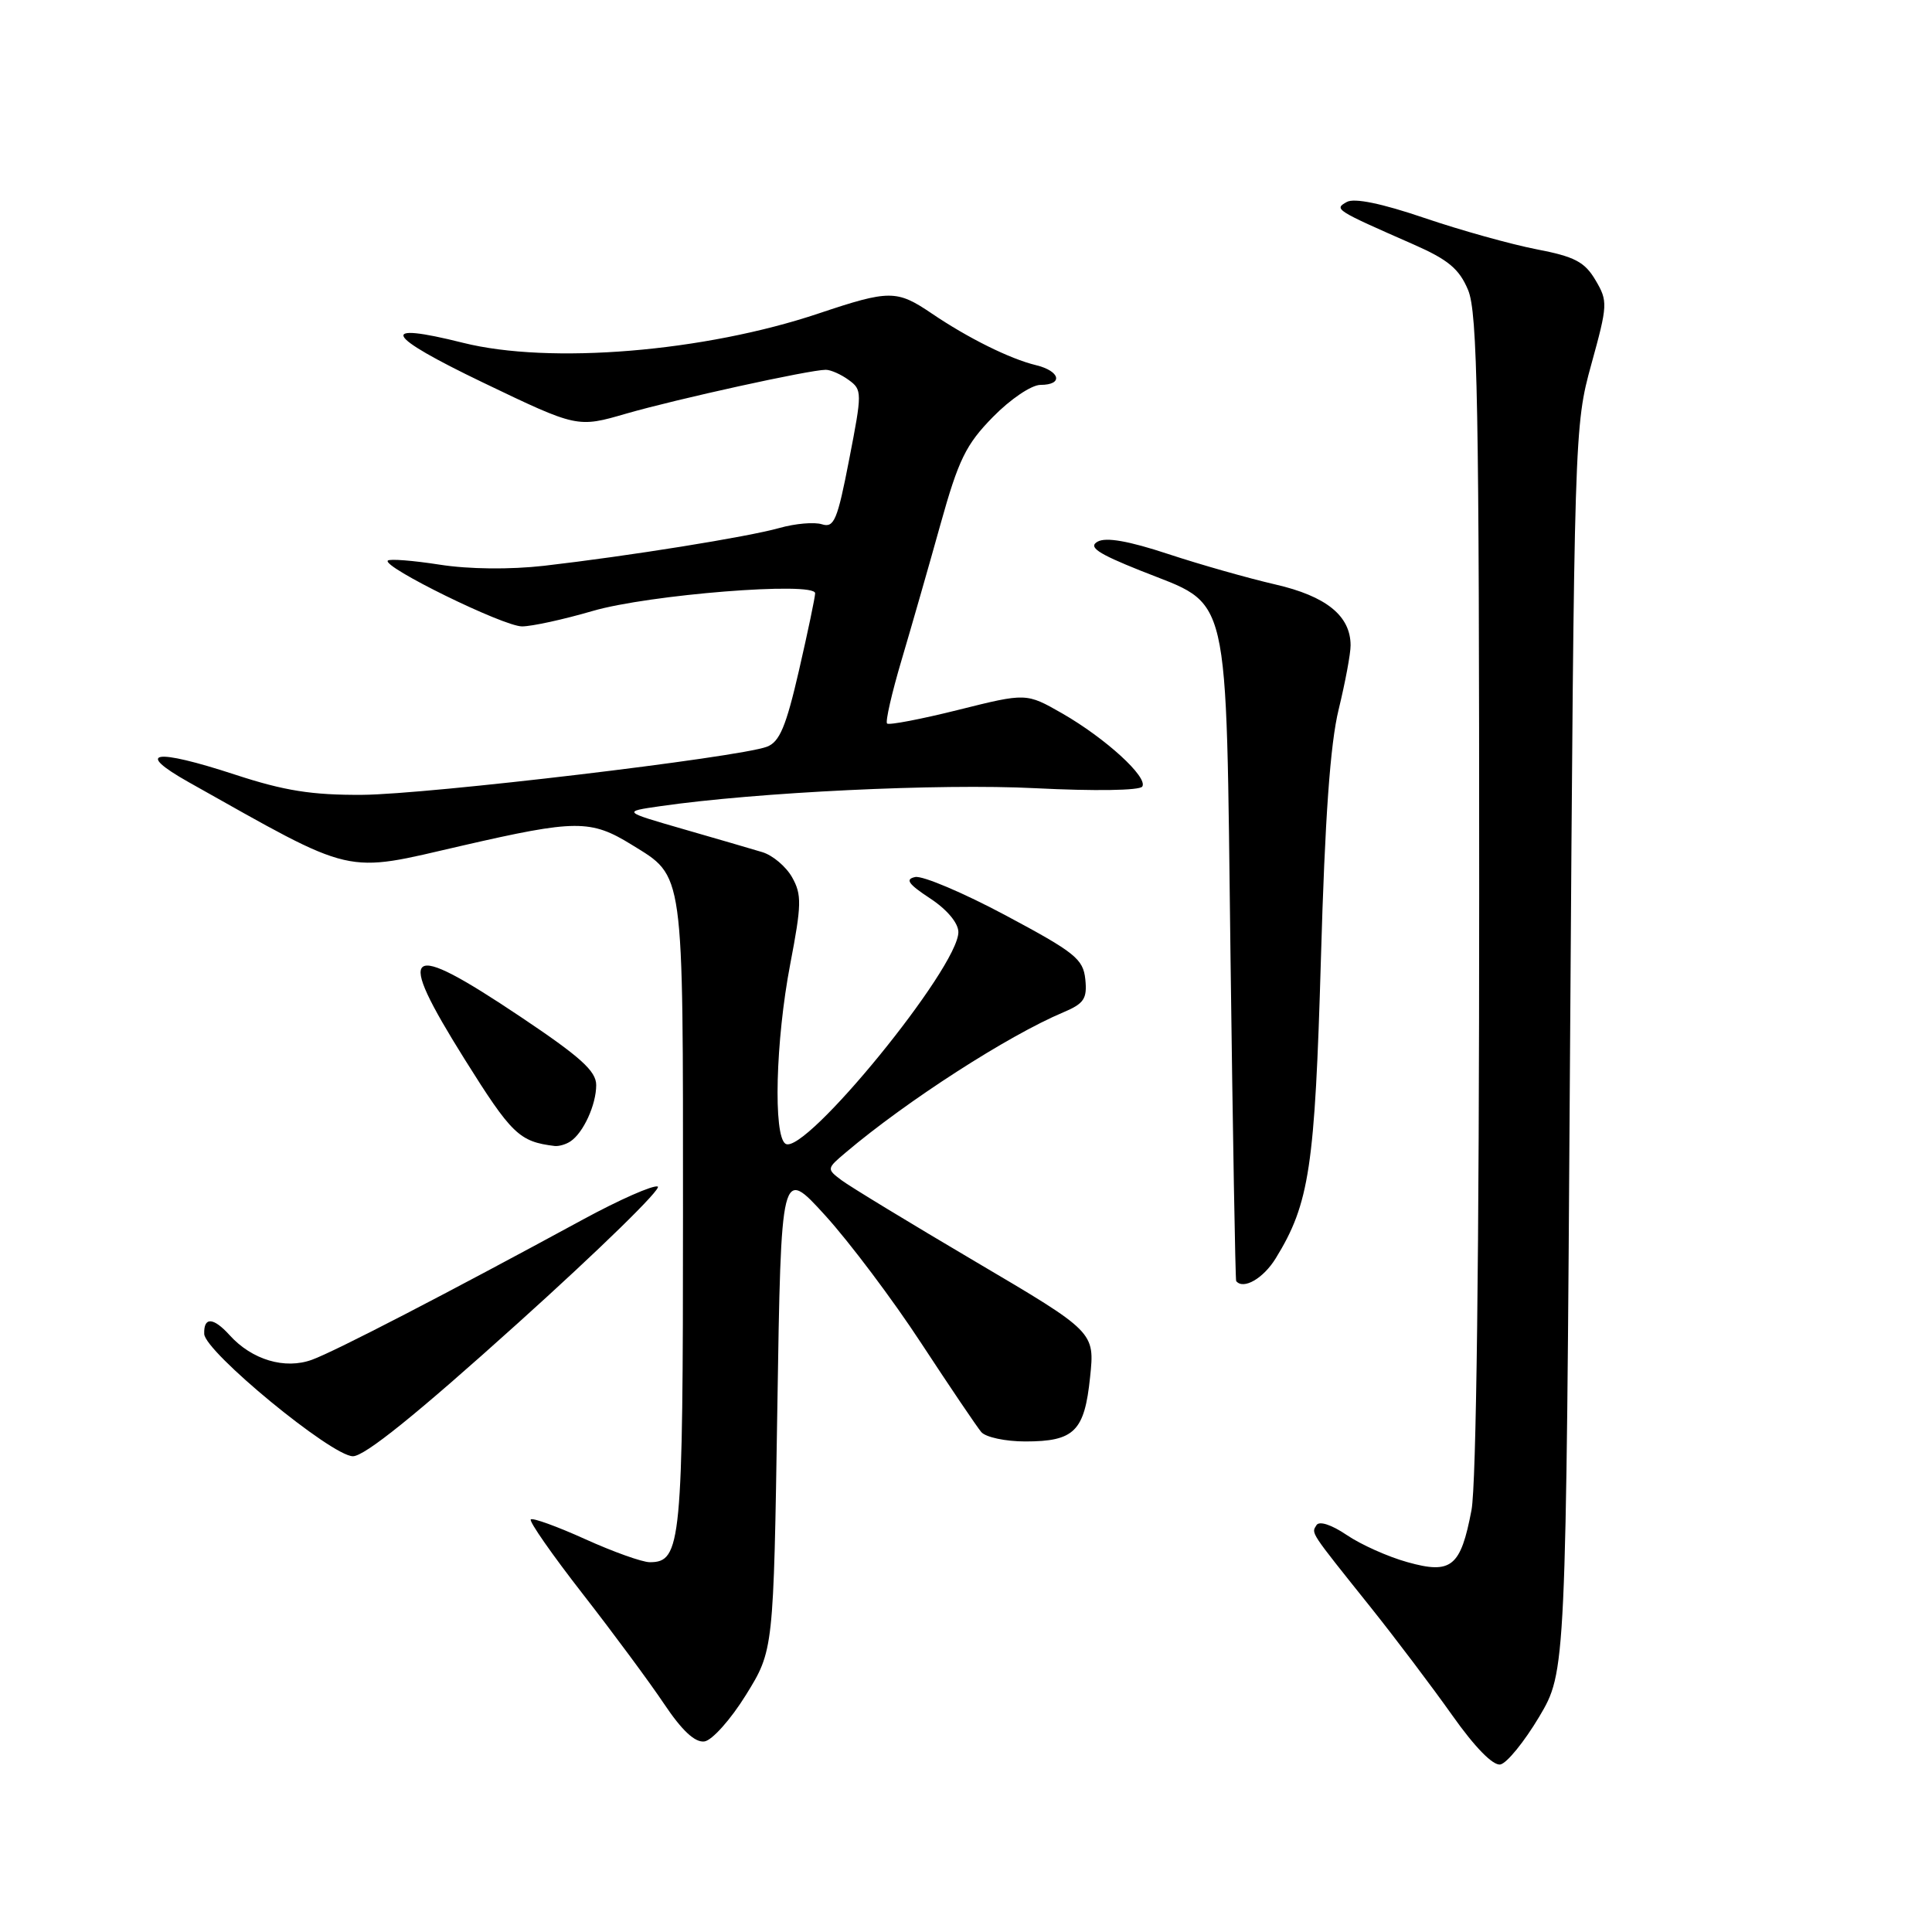 <?xml version="1.0" encoding="UTF-8" standalone="no"?>
<!DOCTYPE svg PUBLIC "-//W3C//DTD SVG 1.1//EN" "http://www.w3.org/Graphics/SVG/1.1/DTD/svg11.dtd" >
<svg xmlns="http://www.w3.org/2000/svg" xmlns:xlink="http://www.w3.org/1999/xlink" version="1.1" viewBox="0 0 256 256">
 <g >
 <path fill="currentColor"
d=" M 203.94 227.50 C 207.50 221.50 207.50 221.50 208.04 139.00 C 208.59 57.13 208.61 56.44 210.86 48.27 C 213.04 40.37 213.06 39.91 211.41 37.12 C 209.98 34.70 208.65 34.00 203.59 33.03 C 200.24 32.38 193.56 30.52 188.74 28.88 C 183.07 26.95 179.45 26.21 178.46 26.76 C 176.74 27.72 176.88 27.81 187.28 32.38 C 191.90 34.41 193.36 35.63 194.53 38.43 C 195.78 41.41 196.00 53.49 196.00 118.33 C 196.00 165.99 195.62 196.75 194.98 200.10 C 193.55 207.63 192.32 208.63 186.48 206.99 C 183.92 206.28 180.30 204.66 178.44 203.39 C 176.43 202.03 174.81 201.50 174.44 202.09 C 173.75 203.21 173.46 202.77 181.64 213.00 C 184.93 217.12 189.79 223.56 192.44 227.30 C 195.43 231.53 197.84 233.99 198.81 233.80 C 199.67 233.63 201.97 230.80 203.94 227.50 Z  M 98.84 224.59 C 102.50 218.68 102.50 218.68 103.00 186.65 C 103.50 154.63 103.50 154.63 109.35 161.06 C 112.57 164.60 118.30 172.22 122.08 178.00 C 125.87 183.78 129.44 189.06 130.02 189.75 C 130.60 190.44 133.23 191.00 135.85 191.00 C 142.35 191.00 143.70 189.66 144.44 182.50 C 145.07 176.50 145.07 176.50 129.28 167.19 C 120.60 162.07 112.60 157.21 111.50 156.38 C 109.52 154.89 109.53 154.85 112.09 152.69 C 120.18 145.85 133.58 137.22 140.89 134.14 C 143.64 132.98 144.07 132.34 143.81 129.77 C 143.53 127.07 142.46 126.21 133.27 121.30 C 127.65 118.30 122.25 116.01 121.27 116.21 C 119.90 116.50 120.34 117.13 123.24 119.04 C 125.48 120.51 126.98 122.30 126.99 123.50 C 127.02 128.19 106.65 153.14 104.09 151.56 C 102.44 150.54 102.77 137.87 104.71 127.75 C 106.22 119.87 106.25 118.54 104.96 116.25 C 104.16 114.83 102.38 113.32 101.00 112.91 C 99.62 112.49 94.90 111.12 90.50 109.85 C 82.50 107.54 82.50 107.54 87.44 106.83 C 100.28 104.97 124.53 103.80 137.15 104.44 C 145.07 104.84 151.04 104.75 151.36 104.22 C 152.13 102.98 146.49 97.83 140.75 94.53 C 135.99 91.81 135.99 91.81 126.99 94.06 C 122.03 95.30 117.78 96.11 117.54 95.87 C 117.30 95.63 118.16 91.85 119.46 87.47 C 120.76 83.08 123.08 75.00 124.61 69.50 C 127.01 60.90 127.98 58.91 131.57 55.25 C 133.89 52.88 136.68 51.00 137.87 51.00 C 140.93 51.00 140.50 49.16 137.25 48.38 C 133.82 47.55 128.25 44.79 123.42 41.51 C 118.83 38.40 117.84 38.40 108.52 41.52 C 93.35 46.62 72.85 48.31 61.34 45.42 C 49.99 42.58 50.91 44.40 64.00 50.69 C 76.50 56.69 76.50 56.69 83.00 54.80 C 89.70 52.87 107.29 49.00 109.42 49.00 C 110.08 49.00 111.45 49.61 112.46 50.35 C 114.25 51.65 114.25 51.99 112.52 60.88 C 110.96 68.94 110.52 69.98 108.91 69.47 C 107.90 69.15 105.37 69.37 103.28 69.96 C 99.05 71.15 83.36 73.67 72.09 74.97 C 67.57 75.48 62.16 75.43 58.26 74.82 C 54.73 74.27 51.64 74.03 51.39 74.28 C 50.58 75.09 66.71 83.00 69.17 83.00 C 70.48 83.00 74.68 82.08 78.52 80.96 C 85.92 78.79 107.99 77.03 108.01 78.61 C 108.01 79.10 107.05 83.70 105.87 88.83 C 104.15 96.29 103.30 98.32 101.61 98.95 C 97.81 100.37 56.70 105.26 48.00 105.32 C 41.33 105.36 37.70 104.79 31.14 102.64 C 20.42 99.13 17.75 99.56 25.00 103.64 C 47.34 116.19 45.34 115.72 61.26 112.05 C 76.28 108.60 78.27 108.58 83.70 111.93 C 90.70 116.26 90.50 114.81 90.50 160.96 C 90.50 204.55 90.27 207.00 86.10 207.00 C 85.10 207.00 81.24 205.62 77.53 203.94 C 73.82 202.26 70.58 201.09 70.33 201.33 C 70.08 201.58 73.17 206.01 77.19 211.17 C 81.21 216.33 86.08 222.91 88.00 225.78 C 90.37 229.32 92.09 230.92 93.34 230.75 C 94.35 230.61 96.82 227.85 98.84 224.59 Z  M 68.65 175.30 C 79.46 165.57 87.79 157.43 87.15 157.22 C 86.52 157.01 82.07 158.97 77.25 161.59 C 59.18 171.41 44.40 179.06 41.35 180.17 C 37.76 181.49 33.38 180.19 30.42 176.91 C 28.26 174.53 26.98 174.47 27.06 176.75 C 27.14 179.11 43.89 192.90 46.75 192.96 C 48.29 192.99 55.20 187.42 68.65 175.30 Z  M 169.03 166.75 C 173.51 159.48 174.23 154.67 175.03 127.00 C 175.56 108.42 176.26 98.56 177.38 94.00 C 178.25 90.42 178.97 86.60 178.96 85.50 C 178.95 81.59 175.72 78.99 168.97 77.44 C 165.41 76.62 159.03 74.81 154.79 73.41 C 149.55 71.68 146.55 71.15 145.44 71.77 C 144.17 72.48 145.42 73.33 151.07 75.59 C 163.22 80.47 162.41 76.99 163.05 126.82 C 163.35 150.29 163.69 169.61 163.80 169.75 C 164.75 170.93 167.39 169.41 169.03 166.75 Z  M 75.60 151.23 C 77.30 150.10 79.00 146.38 79.00 143.78 C 79.00 141.92 76.92 140.05 68.96 134.72 C 53.61 124.45 52.27 125.48 61.57 140.36 C 67.80 150.31 68.81 151.28 73.50 151.85 C 74.05 151.91 75.00 151.64 75.60 151.23 Z "/>
</g>
</svg>